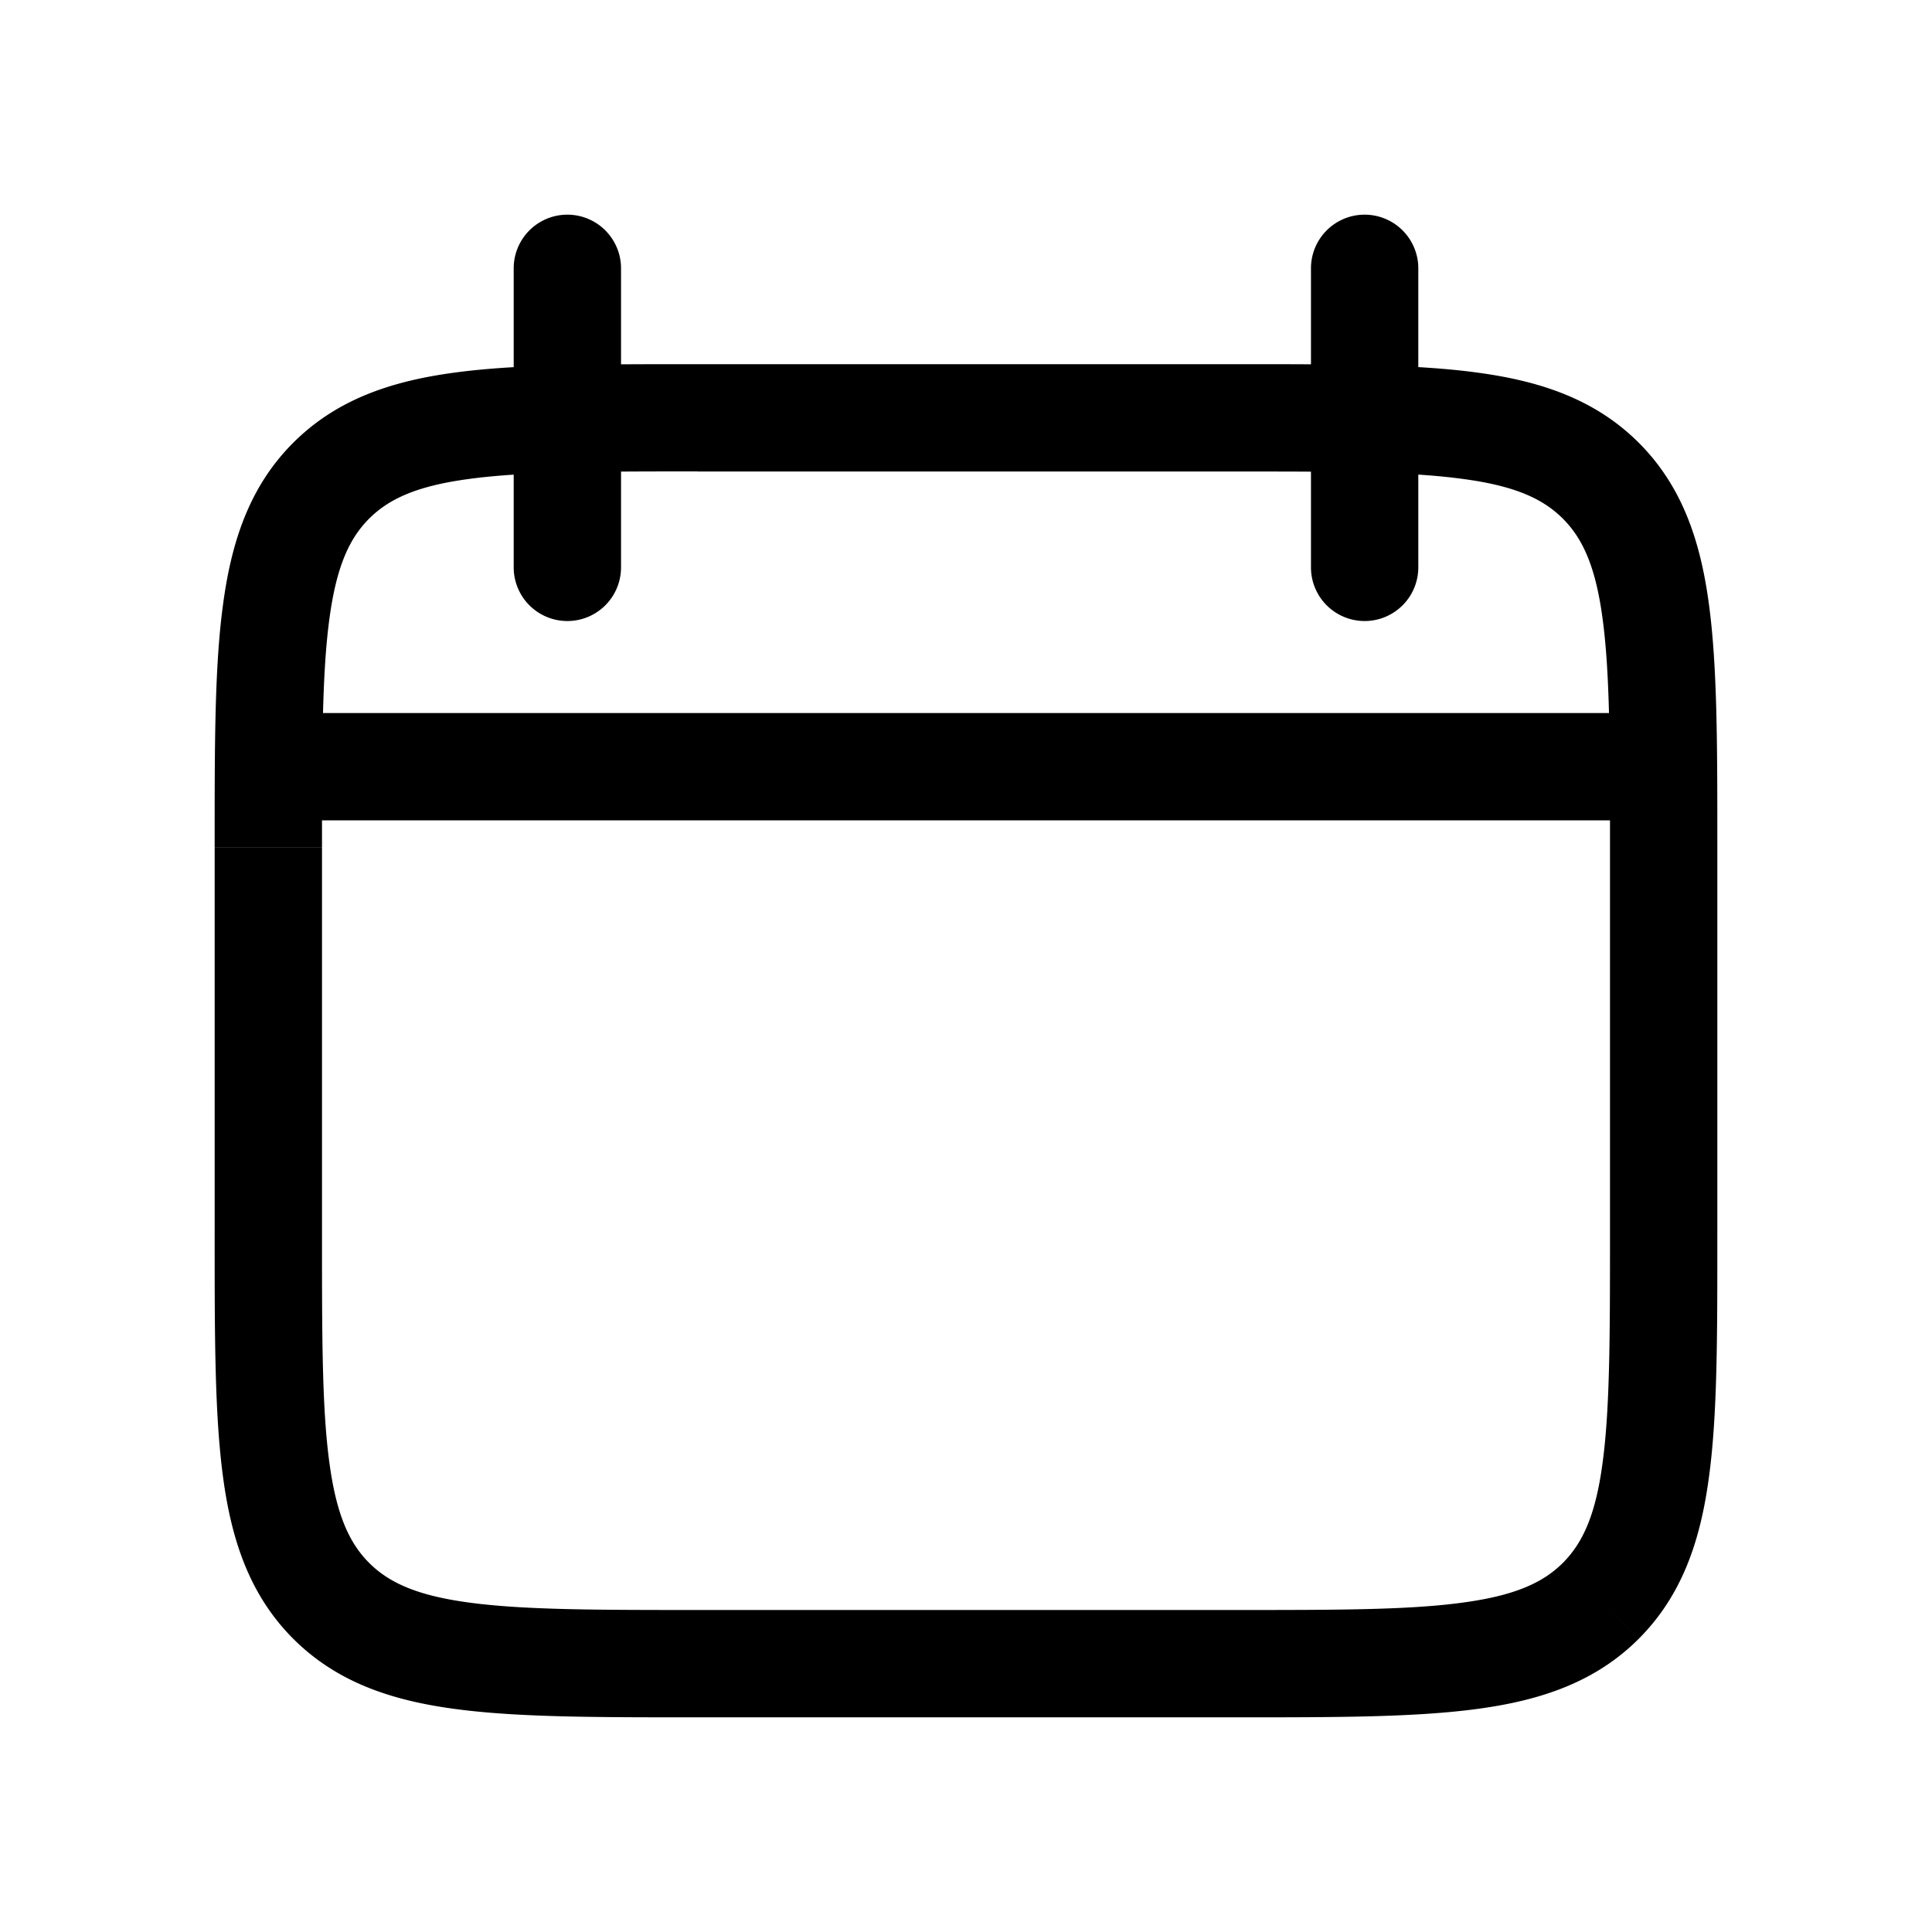 <svg fill="none" height="18" width="18" xmlns="http://www.w3.org/2000/svg"><path d="M13.214 2.5a.5.5 0 0 0-1 0zm-1 2.786a.5.5 0 1 0 1 0zM5.786 2.5a.5.5 0 1 0-1 0zm-1 2.786a.5.5 0 1 0 1 0zm-1.7 9.628l.353-.353zm11.828 0l.354.354zm0-10.435l.354-.354zm-11.828 0l-.354-.354zM15 7.893V11.5h1V7.893zM11.5 15h-5v1h5zM3 11.5V7.893H2V11.5zm3.5-7.107h5v-1H6.501v1zm9 2.25h-13v1h13zM12.214 2.5v2.786h1V2.5zm-7.428 0v2.786h1V2.5zM6.5 15c-.957 0-1.624-.001-2.128-.069-.49-.066-.748-.186-.933-.37l-.707.707c.402.401.907.574 1.507.654.586.079 1.332.078 2.261.078zM2 11.5c0 .929-.001 1.675.078 2.261.08.6.253 1.105.654 1.507l.707-.707c-.184-.185-.304-.444-.37-.933C3 13.124 3 12.457 3 11.5zm13 0c0 .957-.001 1.624-.069 2.128-.065.49-.186.748-.37.933l.707.707c.401-.402.574-.907.654-1.507.08-.586.078-1.332.078-2.261zM11.5 16c.929 0 1.675.001 2.261-.078.6-.08 1.106-.253 1.507-.654l-.707-.707c-.185.184-.444.304-.933.37C13.124 15 12.457 15 11.5 15zM16 7.893c0-.929.001-1.676-.078-2.261-.08-.6-.253-1.106-.654-1.507l-.707.707c.184.185.305.444.37.933.068.504.069 1.17.069 2.128zm-4.5-3.5c.957 0 1.624 0 2.128.069.49.065.748.186.933.37l.707-.707c-.402-.401-.907-.574-1.507-.654-.586-.08-1.333-.078-2.262-.078v1zM3 7.893c0-.957.001-1.624.069-2.128.066-.49.186-.748.37-.933l-.707-.707c-.401.401-.574.907-.654 1.507C1.998 6.217 2 6.964 2 7.892h1zm3.5-4.5c-.928 0-1.675-.001-2.261.078-.6.08-1.105.253-1.507.654l.707.707c.185-.184.444-.305.933-.37.504-.068 1.171-.07 2.129-.07v-1z" fill="currentColor"/></svg>